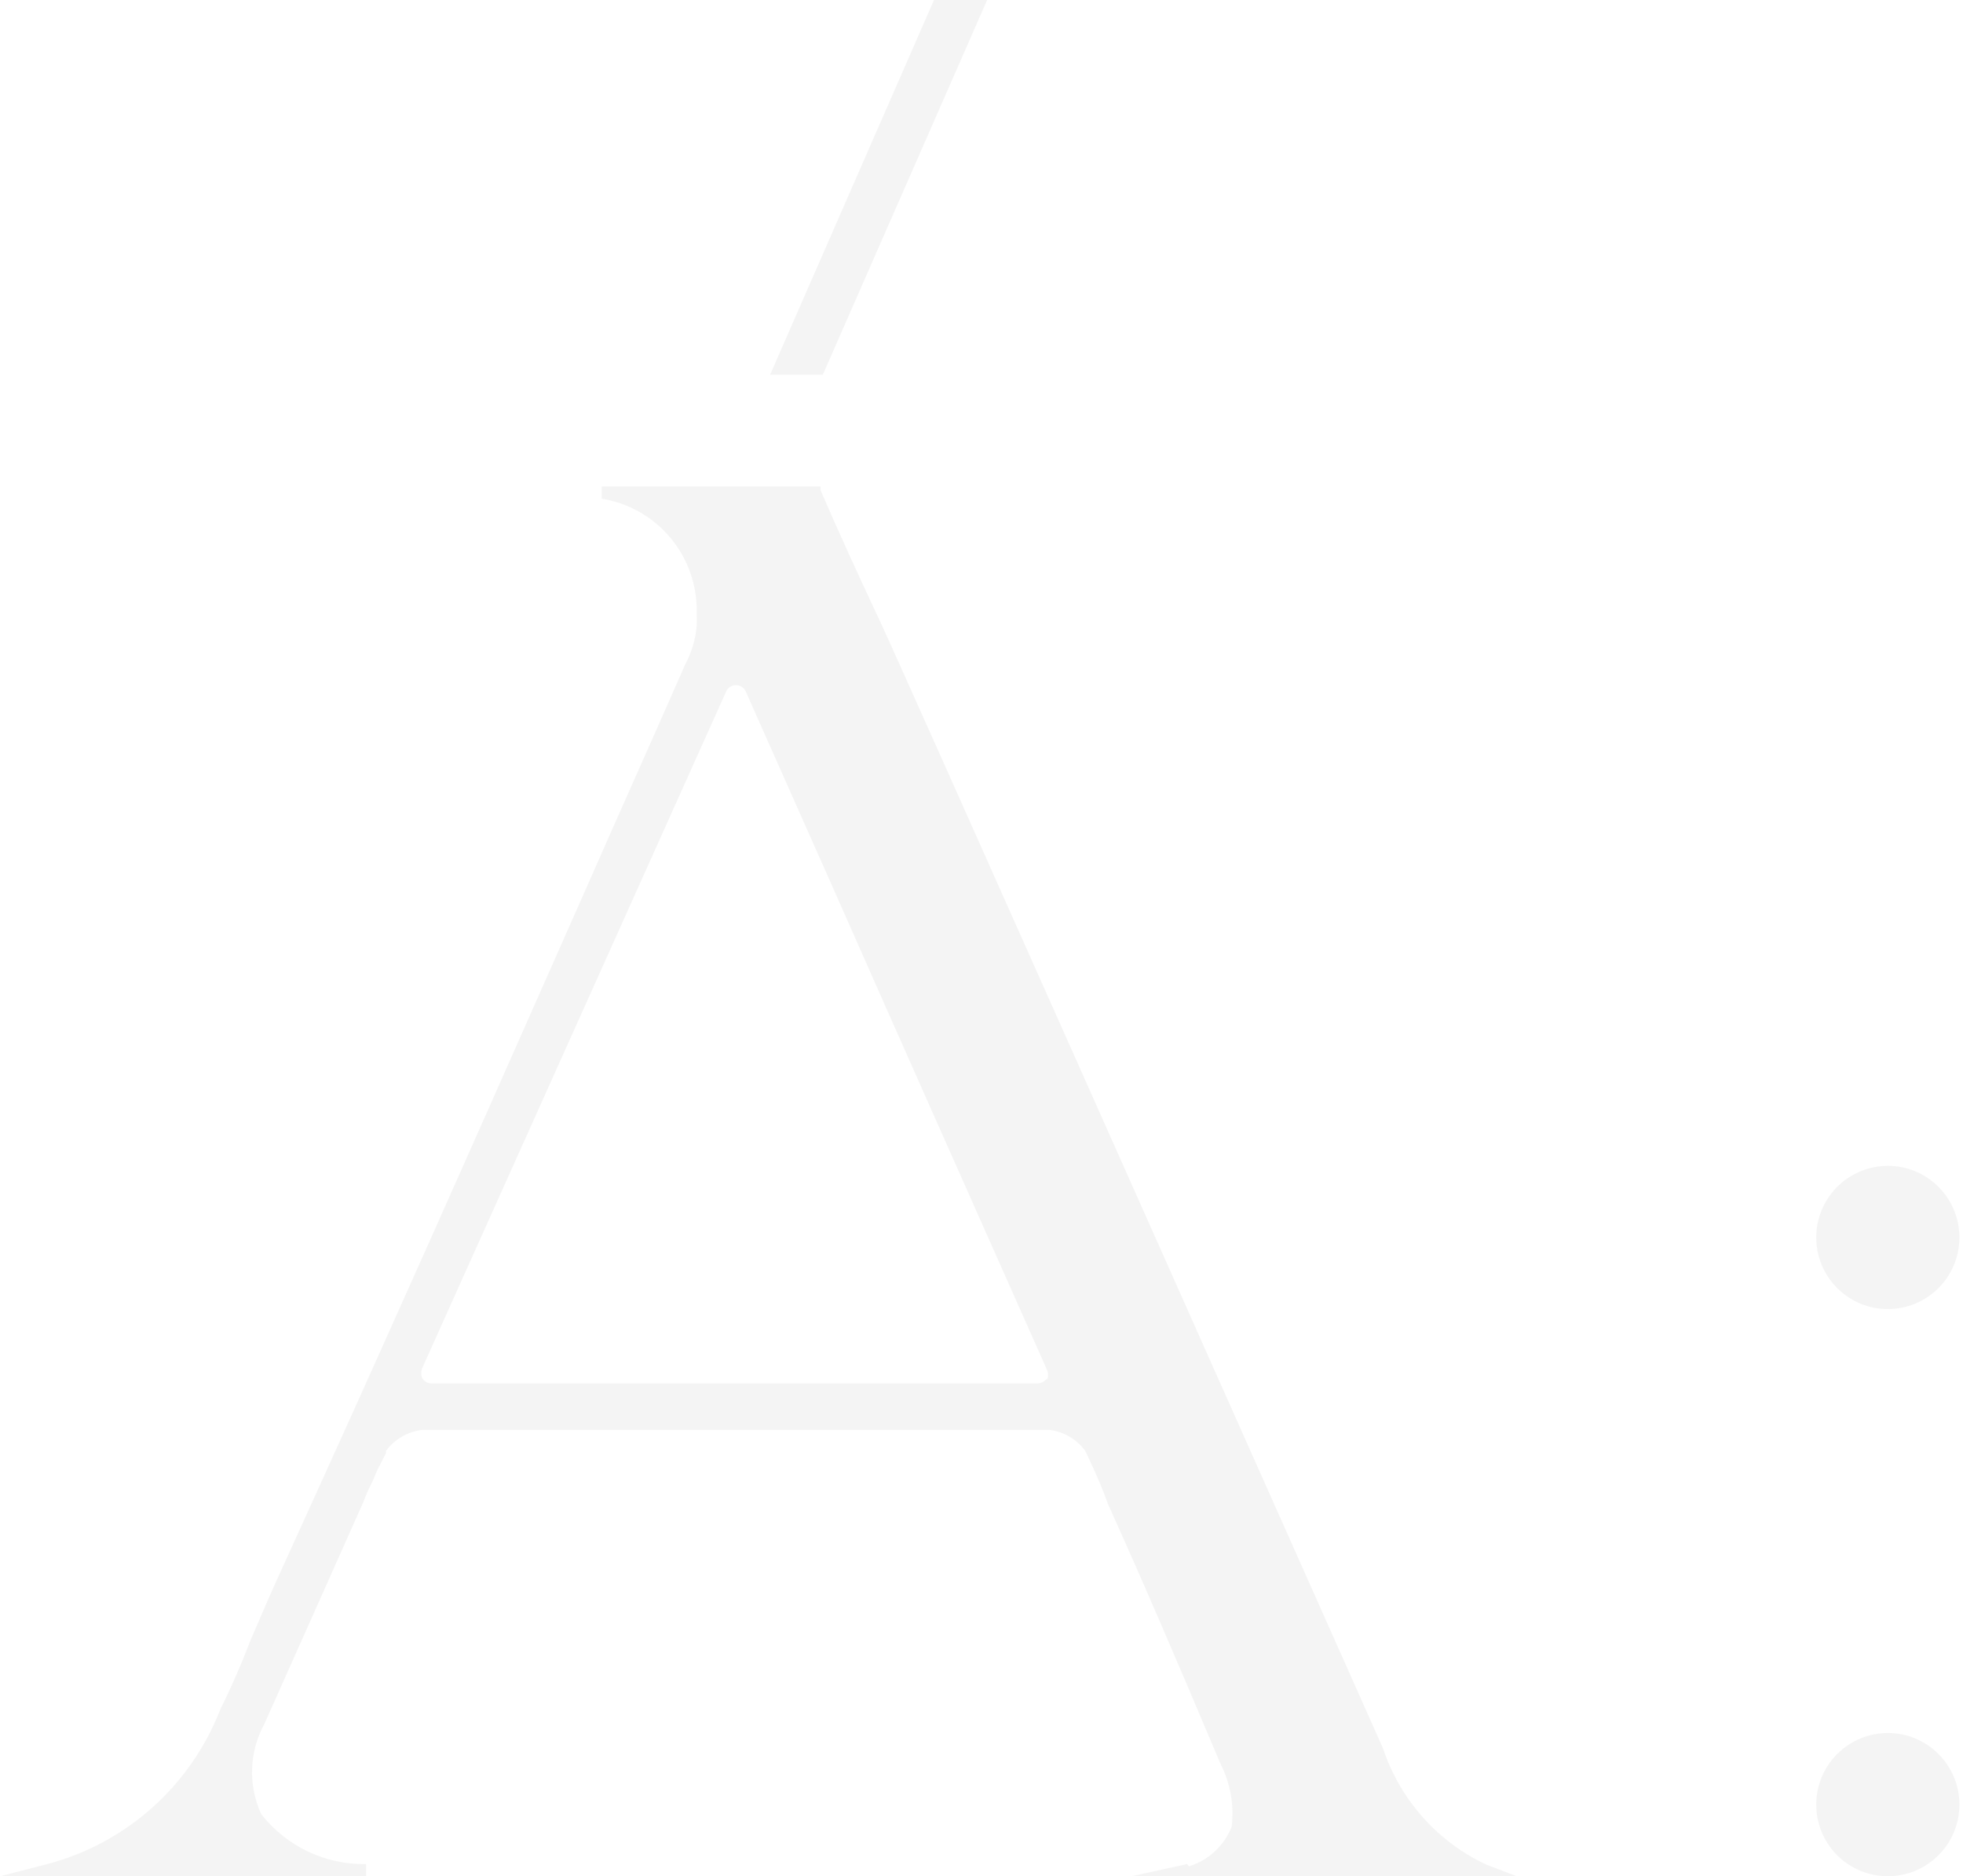 <svg width="384" height="367" viewBox="0 0 384 367" fill="none" xmlns="http://www.w3.org/2000/svg">
<g opacity="0.05">
<path d="M232.217 364.621L221.293 367H296.702L290.712 364.709C285.983 362.487 281.755 359.326 278.287 355.418C274.819 351.509 272.182 346.935 270.538 341.975C242.348 278.797 176.365 130.499 172.225 121.687C168.084 112.876 164.032 104.064 160.508 95.869V95.164H117.694V97.544C122.766 98.36 127.396 100.917 130.788 104.776C134.18 108.635 136.122 113.555 136.282 118.691V120.013C136.326 120.835 136.326 121.658 136.282 122.48C136.049 125.07 135.301 127.586 134.08 129.882C127.473 144.949 120.689 160.017 114.082 175.085C101.044 204.515 87.654 234.827 74.264 264.61L69.595 275.008C64.397 286.463 59.2 298.006 54.002 309.372C52.328 313.073 50.654 317.039 48.98 320.916L47.483 324.705C46.161 327.877 44.664 331.225 43.078 334.397C40.224 341.748 35.671 348.318 29.792 353.571C23.912 358.824 16.873 362.611 9.25 364.621L0 367H71.621V364.621C67.676 364.693 63.768 363.847 60.206 362.15C56.643 360.452 53.524 357.95 51.095 354.84C49.818 352.057 49.209 349.015 49.316 345.956C49.423 342.896 50.243 339.903 51.711 337.217L71.092 293.776C71.589 292.416 72.177 291.091 72.854 289.811L73.823 287.52L75.497 284.26V283.819C76.343 282.66 77.424 281.693 78.668 280.979C79.913 280.266 81.293 279.822 82.721 279.678H86.949H200.855H205.172C206.584 279.834 207.948 280.283 209.176 280.996C210.405 281.709 211.471 282.671 212.308 283.819L213.012 285.317C214.334 288.137 215.567 290.868 216.713 294.129C223.32 308.756 230.279 324.881 238.736 344.971C240.684 348.771 241.451 353.067 240.939 357.307C240.217 359.146 239.089 360.799 237.64 362.141C236.191 363.484 234.458 364.482 232.569 365.061M204.82 269.633C204.597 269.915 204.317 270.148 203.998 270.315C203.679 270.482 203.329 270.58 202.97 270.602H84.394C84.043 270.599 83.699 270.509 83.391 270.34C83.084 270.171 82.823 269.928 82.633 269.633C82.476 269.302 82.394 268.941 82.394 268.575C82.394 268.21 82.476 267.848 82.633 267.518L142.008 135.345C142.165 134.958 142.432 134.626 142.777 134.39C143.122 134.155 143.529 134.027 143.946 134.023C144.356 134.008 144.761 134.119 145.107 134.339C145.453 134.559 145.724 134.879 145.884 135.257L162.446 172.529C175.484 202.048 192.398 240.026 204.82 267.958C204.953 268.28 205.022 268.624 205.022 268.972C205.022 269.319 204.953 269.664 204.82 269.985" fill="#131411"/>
<path d="M383.299 242.053C383.299 244.824 382.478 247.533 380.939 249.837C379.4 252.141 377.212 253.936 374.653 254.997C372.093 256.057 369.277 256.334 366.56 255.794C363.843 255.253 361.347 253.919 359.388 251.96C357.429 250 356.095 247.504 355.554 244.786C355.014 242.068 355.291 239.251 356.351 236.691C357.412 234.131 359.207 231.943 361.511 230.403C363.814 228.864 366.522 228.042 369.292 228.042C373.007 228.042 376.57 229.519 379.197 232.146C381.823 234.773 383.299 238.337 383.299 242.053Z" fill="#131411"/>
<path d="M383.299 352.99C383.299 355.761 382.478 358.47 380.939 360.774C379.4 363.078 377.212 364.873 374.653 365.934C372.093 366.994 369.277 367.271 366.56 366.731C363.843 366.19 361.347 364.856 359.388 362.897C357.429 360.937 356.095 358.441 355.554 355.723C355.014 353.005 355.291 350.188 356.351 347.628C357.412 345.068 359.207 342.88 361.511 341.341C363.814 339.801 366.522 338.979 369.292 338.979C373.007 338.979 376.57 340.456 379.197 343.083C381.823 345.71 383.299 349.274 383.299 352.99Z" fill="#131411"/>
<path d="M193.103 0L160.949 73.312H150.642L182.708 0H193.103Z" fill="#131411"/>
</g>
</svg>
